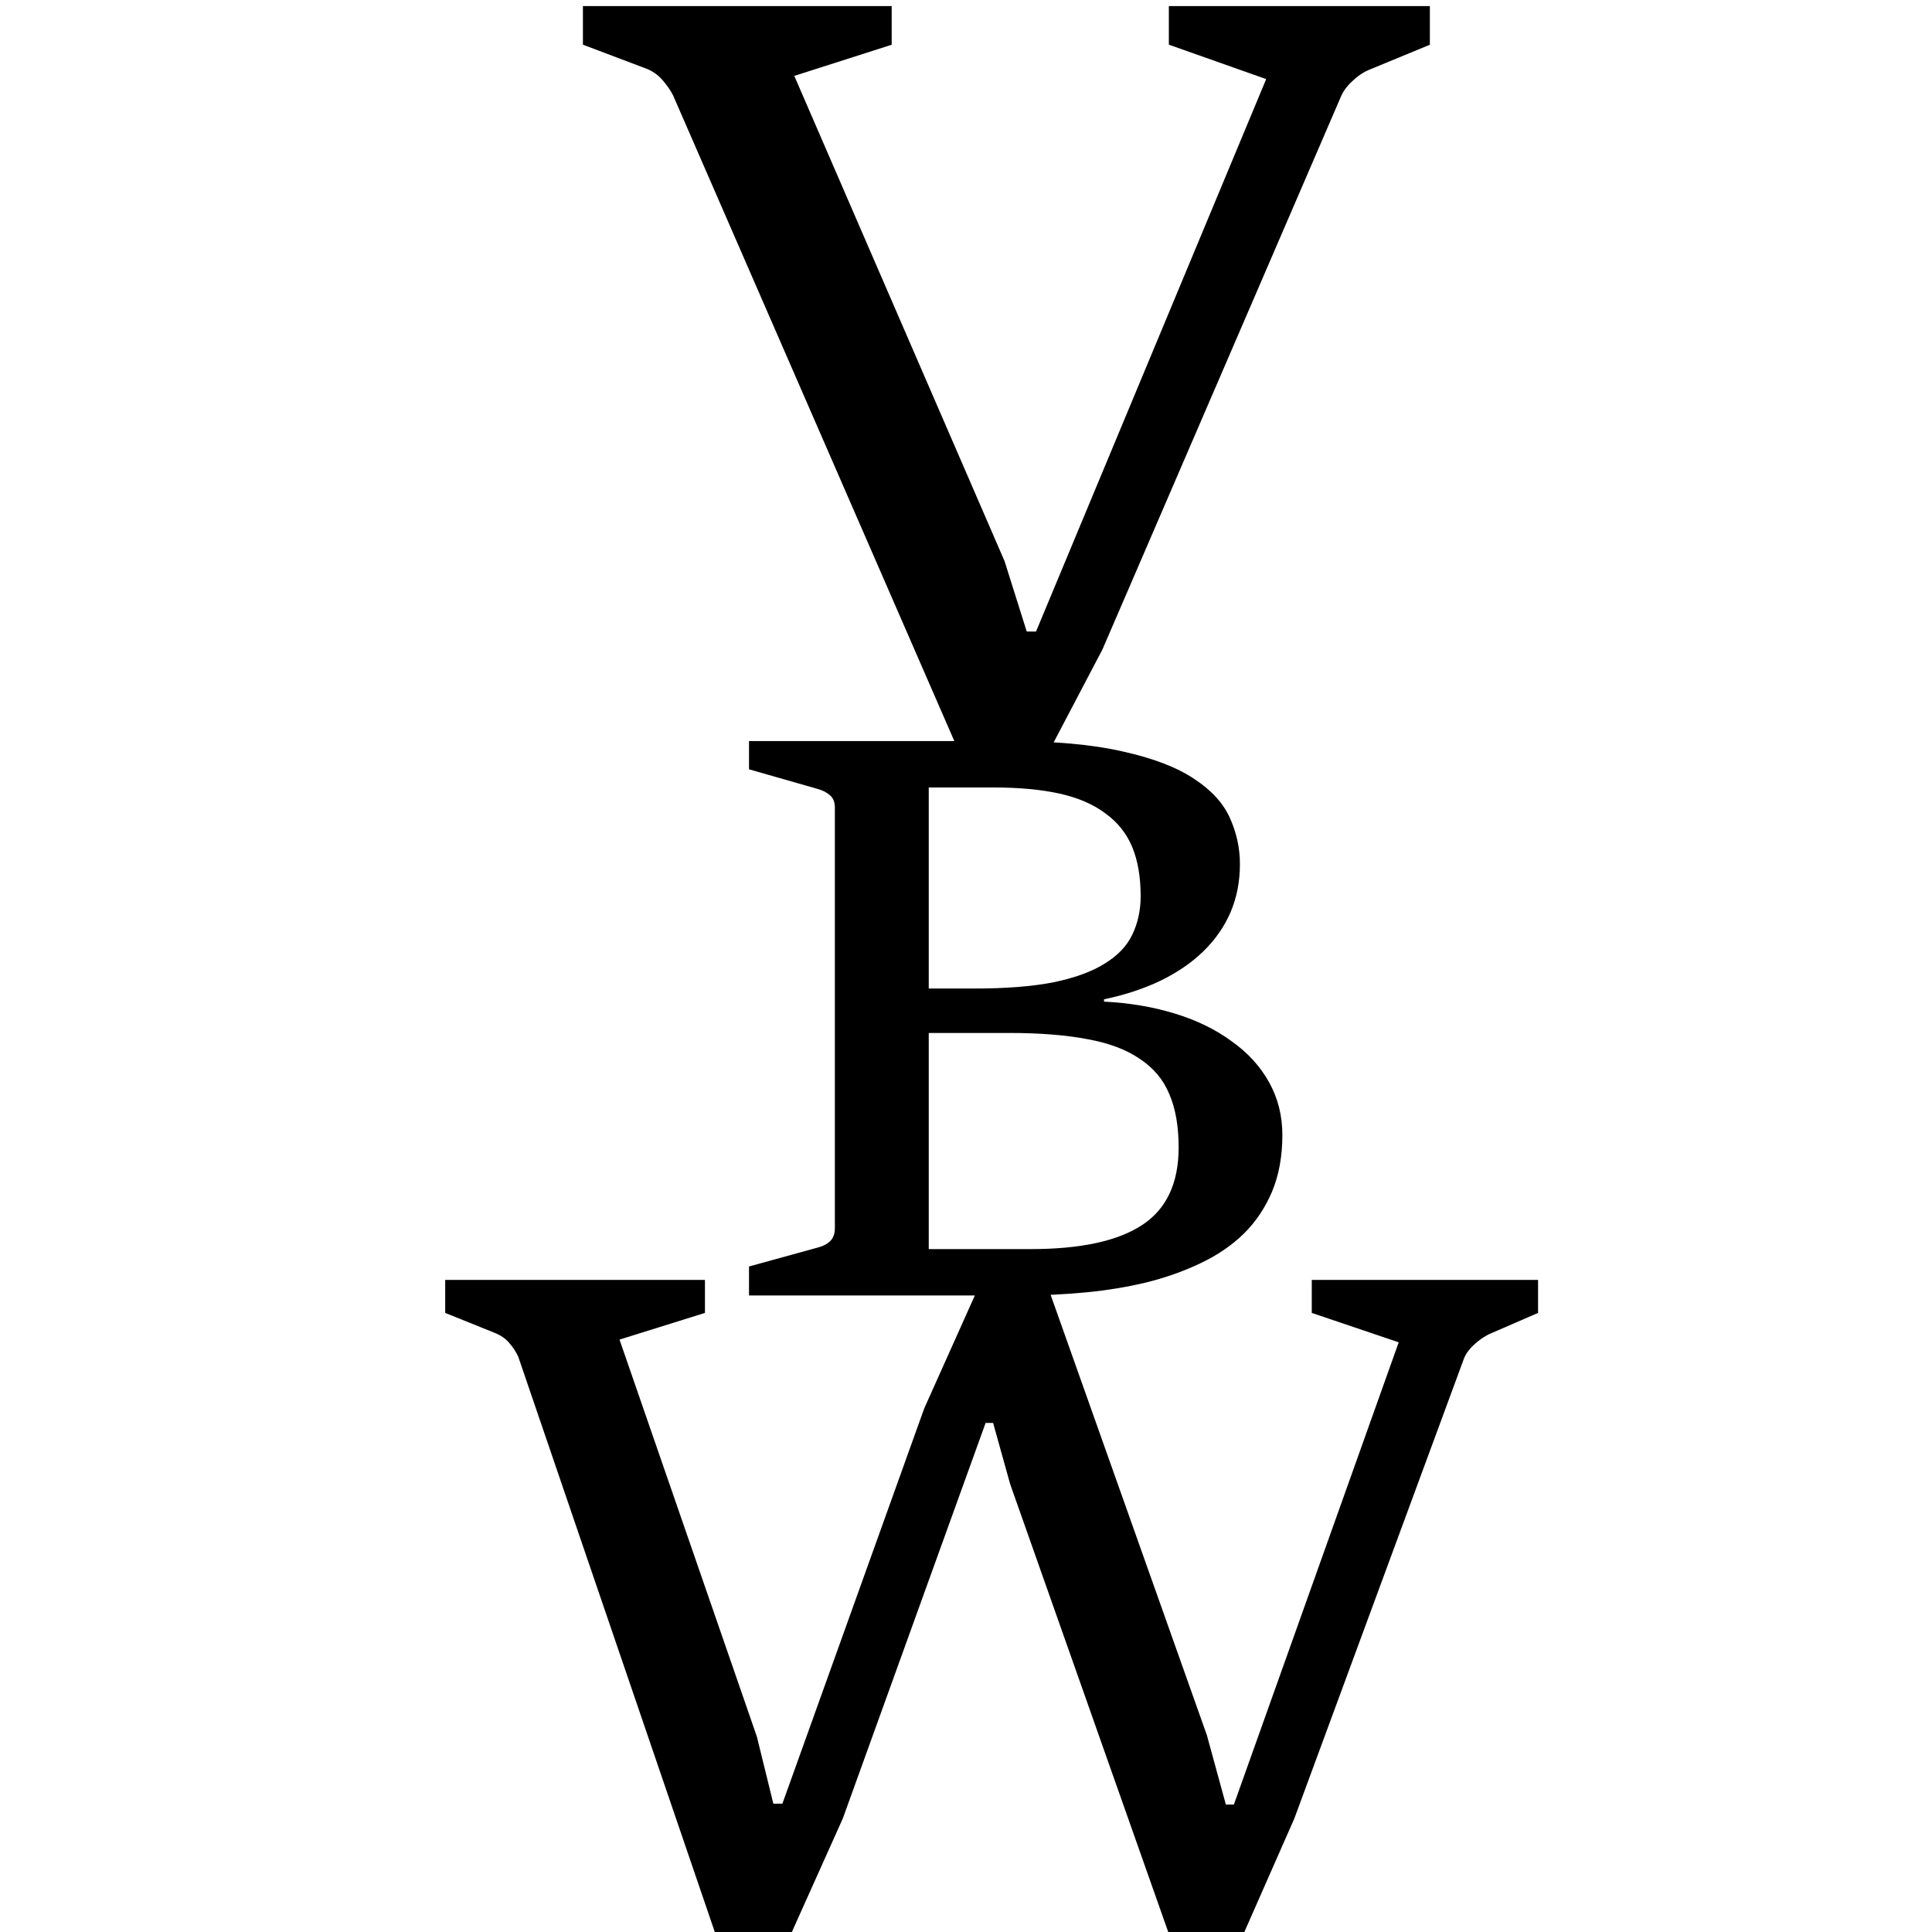 <svg viewBox="0 0 32 32" xmlns="http://www.w3.org/2000/svg"><g aria-label="VBW" style="font-size:14.018px;line-height:1.25;stroke-width:.35"><path d="M11.338.574q-.067-.131-.183-.263-.116-.131-.29-.192L9.844-.267v-.639h5.114v.64L13.345.25l3.483 8.038.367 1.165h.154l3.812-9.15-1.612-.57v-.639h4.323v.64l-.994.41q-.154.062-.29.193-.135.123-.192.263l-3.947 9.15-1.09 2.076h-1.12z" style="font-family:'Sitka Text';-inkscape-font-specification:'Sitka Text, Normal';stroke-width:.517" transform="translate(-.189 1.007)"/><path d="m12.595 19.97 1.14-.314q.126-.032.2-.102.082-.077.082-.218v-6.967q0-.135-.082-.205-.081-.07-.2-.103l-1.14-.326v-.468h4.273q1.17 0 1.918.173.755.167 1.184.455.43.282.593.653.163.365.163.756 0 .435-.156.8-.155.359-.451.647-.29.282-.711.487-.415.198-.933.307v.038q.636.032 1.177.199.54.166.933.455.4.281.622.678.222.397.222.878 0 .525-.17.935-.17.403-.467.697-.296.289-.71.487-.415.199-.897.32-.48.116-1.014.167-.533.051-1.081.051h-4.495zm3.74-4.604q.777 0 1.303-.103.526-.109.844-.307.326-.199.46-.48.14-.289.14-.64 0-.475-.14-.814-.142-.34-.445-.557-.296-.224-.756-.327-.459-.102-1.103-.102h-1.066v3.33zm.925 4.316q1.237 0 1.844-.397t.607-1.287q0-.526-.155-.884-.148-.359-.489-.583-.333-.23-.866-.326-.534-.103-1.304-.103h-1.325v3.58z" style="font-family:'Sitka Text';-inkscape-font-specification:'Sitka Text, Normal';stroke-width:.387" transform="translate(-.189 1.007)"/><path d="M8.771 21.459q-.058-.12-.149-.225-.09-.105-.24-.165l-.819-.33v-.547h4.302v.547l-1.415.442 2.275 6.576.273 1.11h.15l2.349-6.546.877-1.957h1.19l2.615 7.37.314 1.148h.133l2.73-7.656-1.44-.487v-.547h3.748v.547l-.811.352q-.124.06-.248.173-.116.105-.166.225l-2.812 7.625-.852 1.934h-1.217l-2.638-7.475-.282-1.012h-.124l-2.366 6.553-.868 1.934h-1.233z" style="font-family:'Sitka Text';-inkscape-font-specification:'Sitka Text, Normal';stroke-width:.443" transform="translate(-.189 1.007)"/></g></svg>
